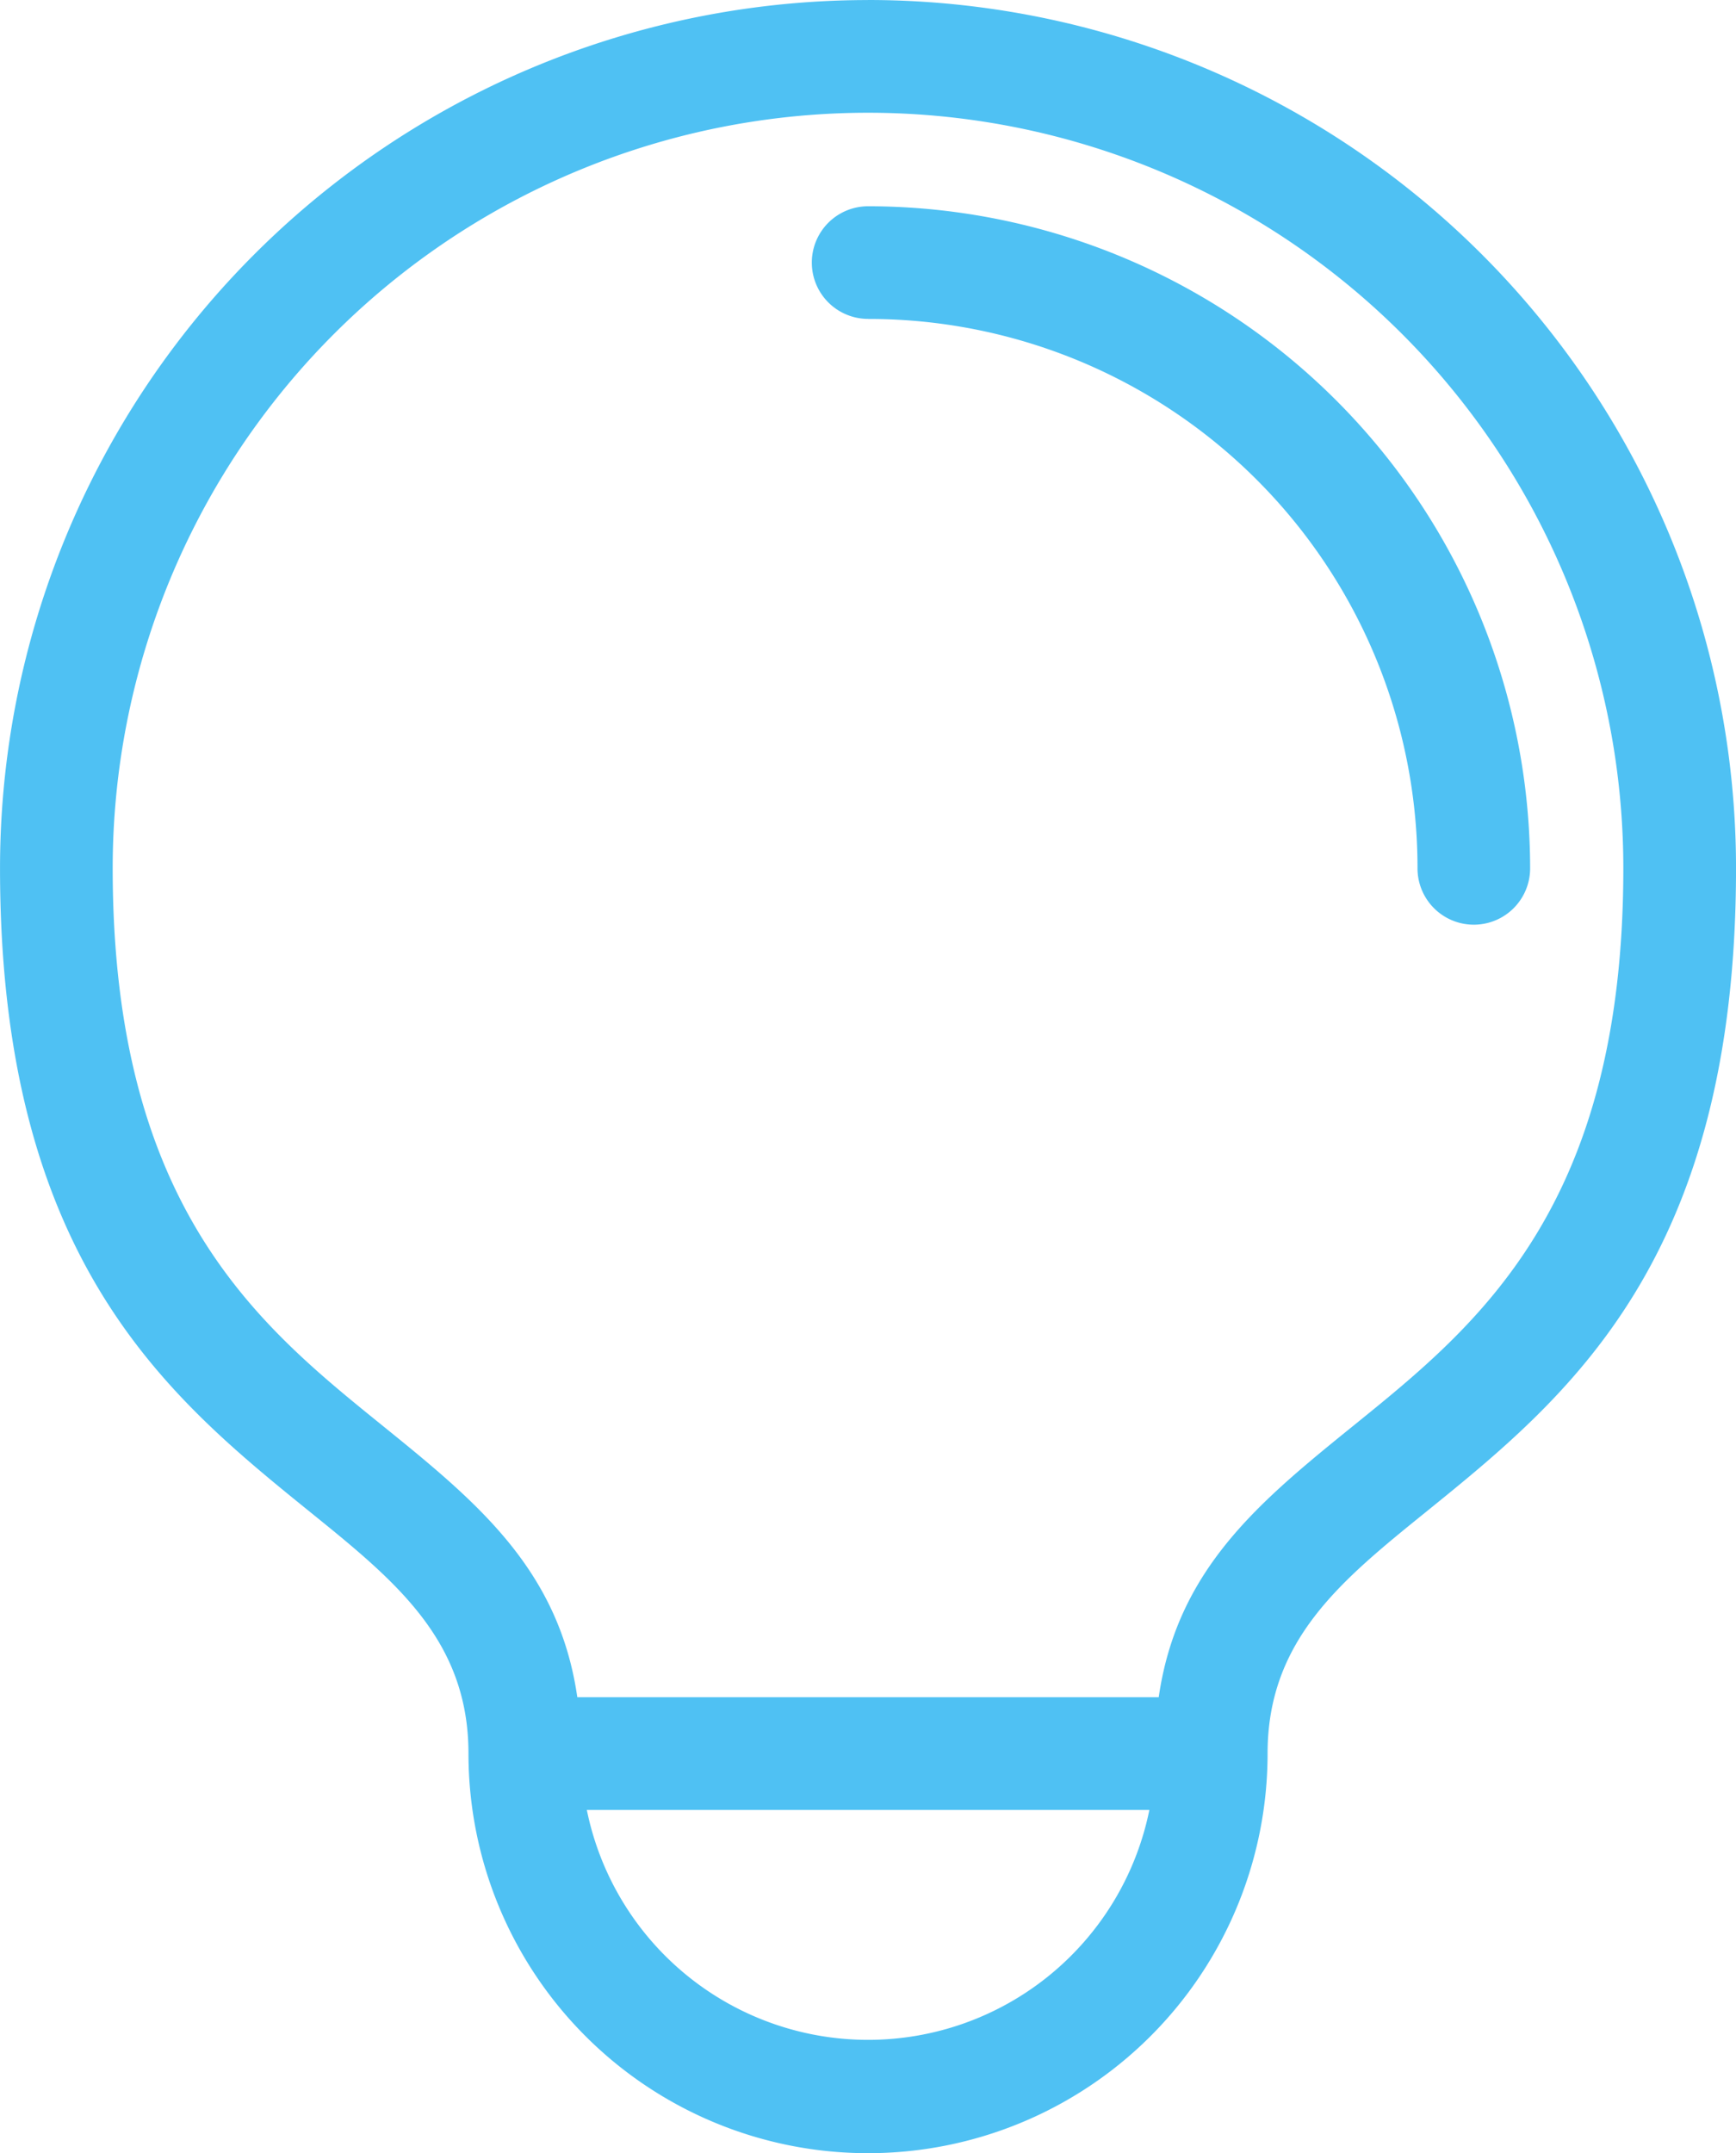 <svg xmlns="http://www.w3.org/2000/svg" width="68.706" height="85.202" viewBox="0 0 68.706 85.202"><defs><style>.a{fill:#4fc1f3;}</style></defs><path class="a" d="M168.592,12.465a34.357,34.357,0,0,1,34.356,34.356c0,15.542-6.671,20.939-12.283,25.482-3.357,2.715-6.257,5.063-6.257,9.552a15.813,15.813,0,0,1-31.626,0c0-4.489-2.9-6.835-6.257-9.55-5.612-4.542-12.283-9.94-12.283-25.482A34.358,34.358,0,0,1,168.59,12.467Zm-11.5,67.159H180.1c.736-5.1,4.023-7.763,7.76-10.788,4.855-3.93,10.628-8.6,10.628-22.016a29.893,29.893,0,1,0-59.787,0c0,13.418,5.772,18.088,10.628,22.017,3.734,3.023,7.024,5.684,7.76,10.785Zm22.638,4.46H157.466a11.359,11.359,0,0,0,22.264,0Zm-11.131-59a2.228,2.228,0,1,1,0-4.457,26.215,26.215,0,0,1,26.2,26.2,2.228,2.228,0,1,1-4.457,0A21.725,21.725,0,0,0,168.6,25.086Z" transform="translate(-134.241 -12.465)"/></svg>